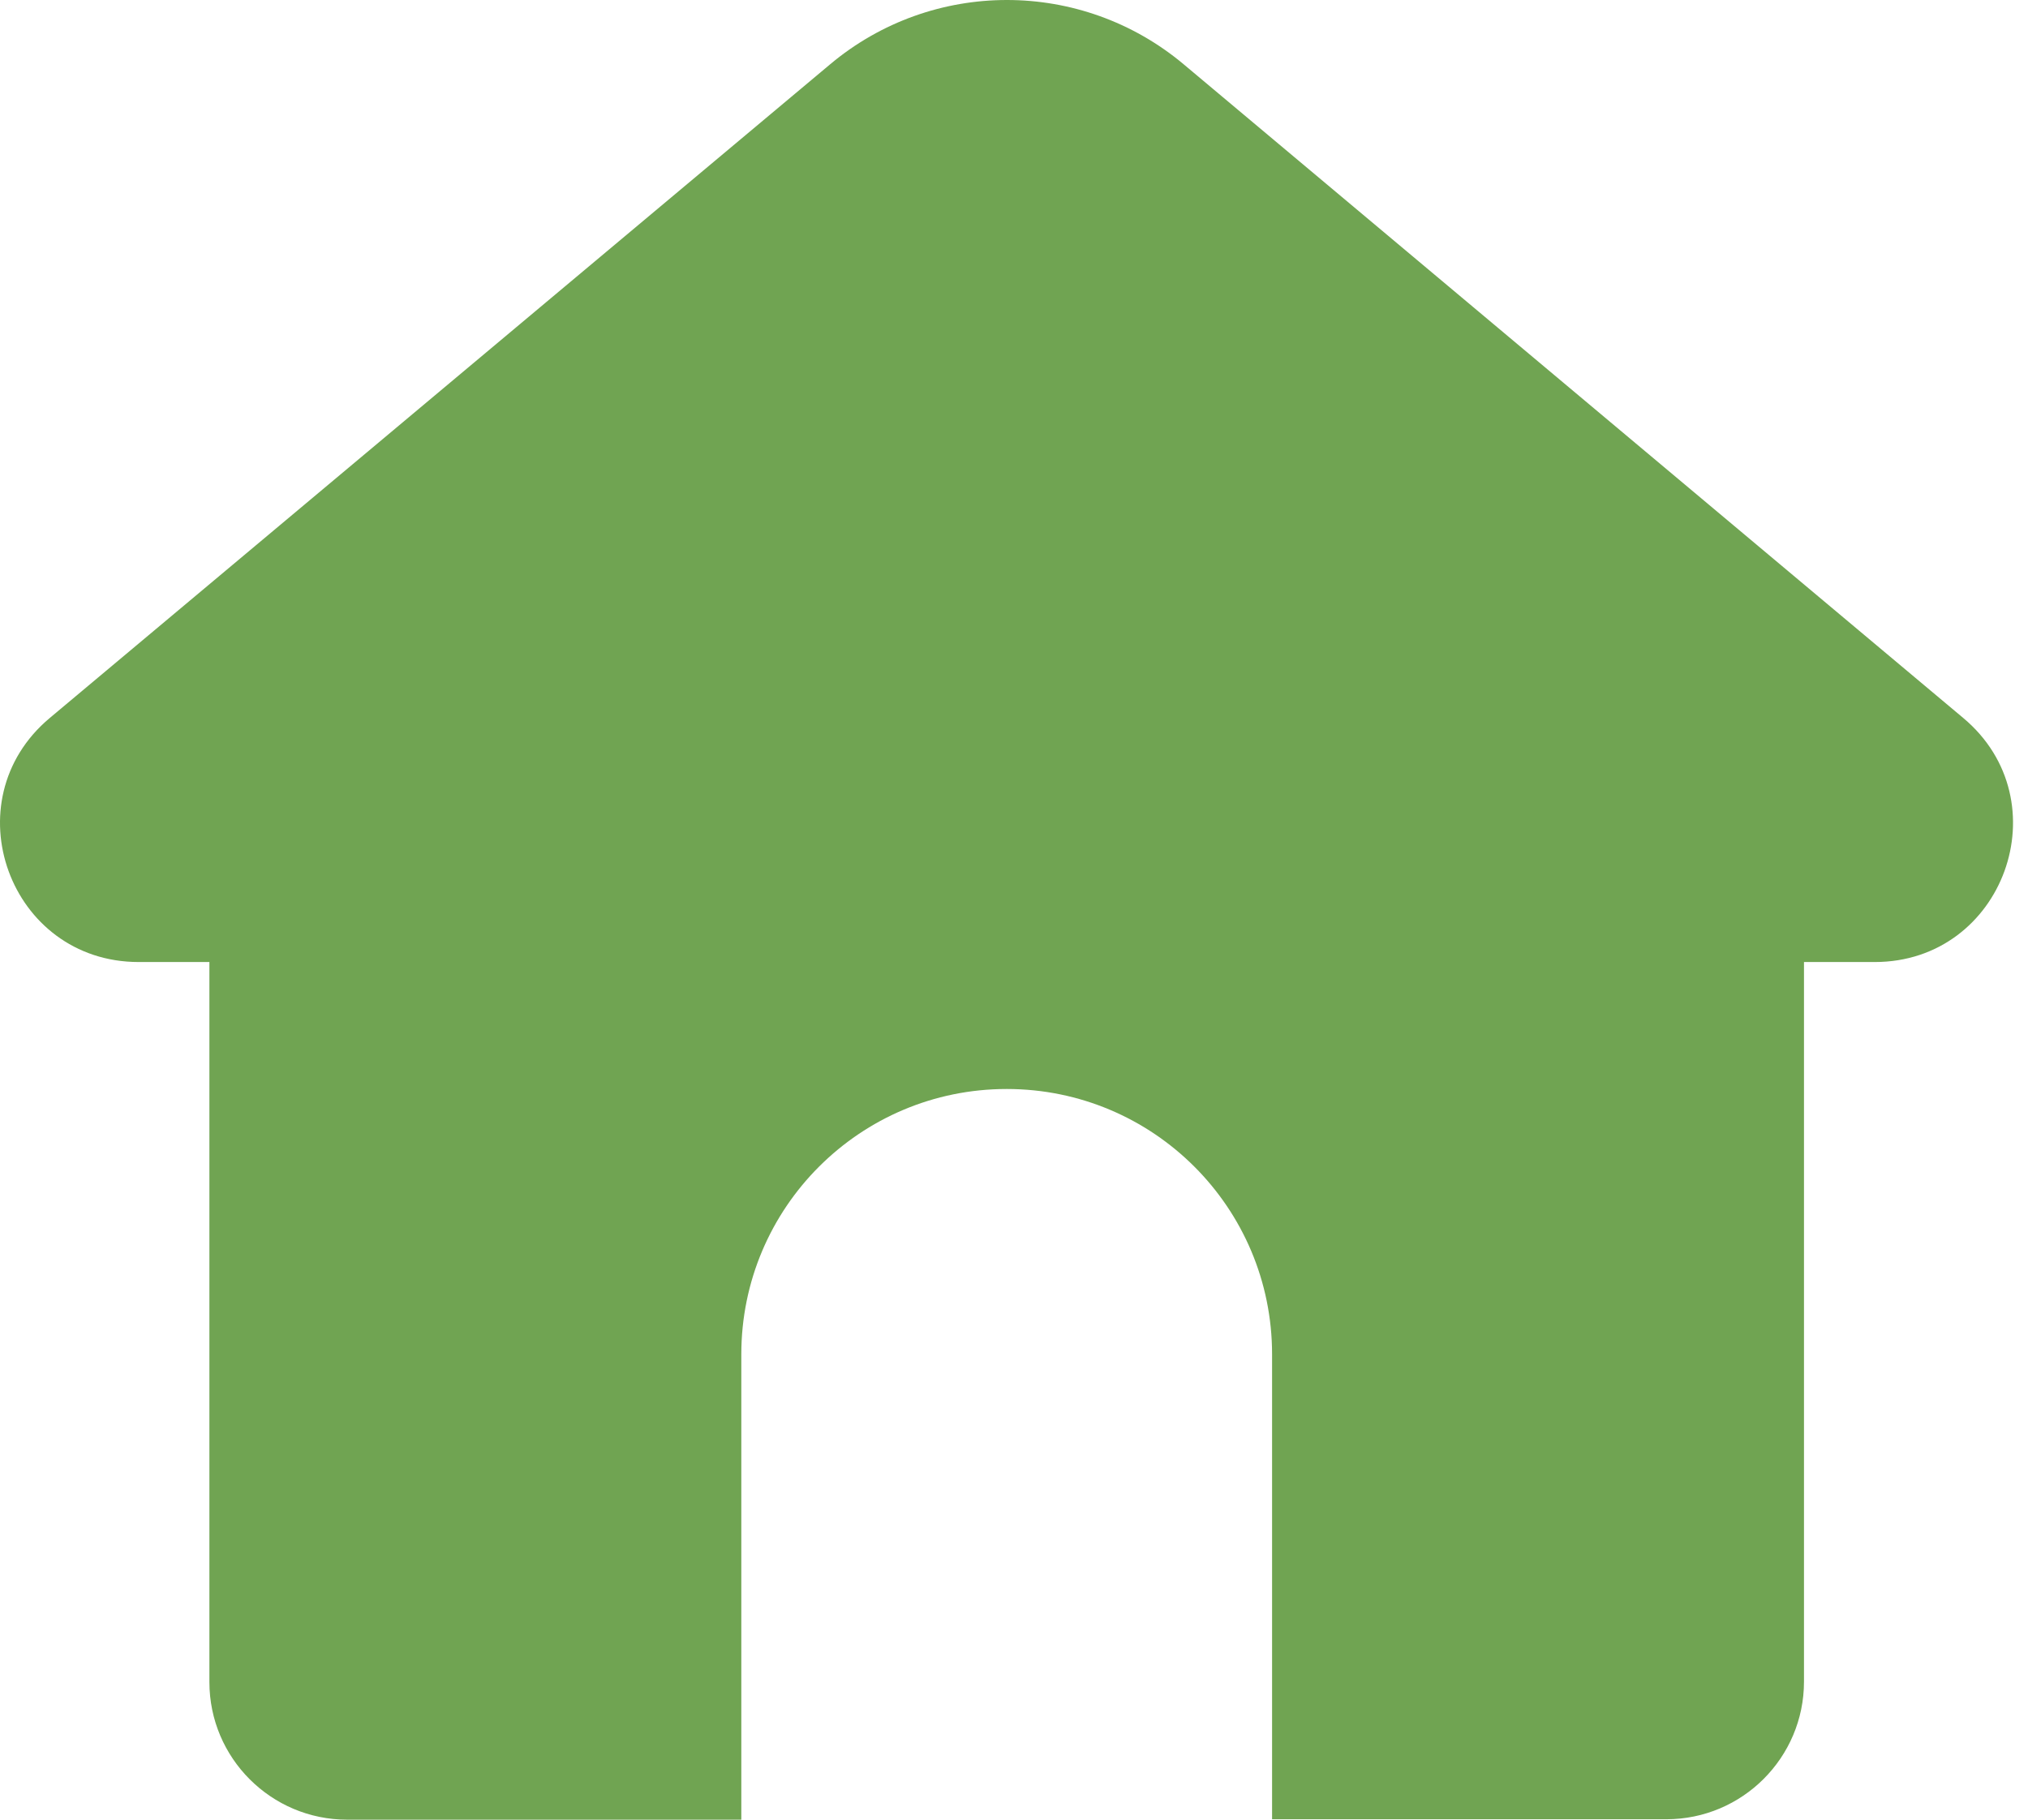 <svg width="39" height="35" viewBox="0 0 39 35" fill="none" xmlns="http://www.w3.org/2000/svg">
<path d="M37.754 13.809L22.762 1.236C20.796 -0.412 17.931 -0.412 15.965 1.236L0.958 13.809C-0.947 15.404 0.179 18.504 2.667 18.504H4.027V32.354C4.027 33.813 5.214 35 6.674 35H14.256V26.049C14.256 23.229 16.54 20.946 19.36 20.946C22.18 20.946 24.463 23.229 24.463 26.049V34.992H32.046C33.505 34.992 34.692 33.806 34.692 32.346V18.504H36.053C38.532 18.504 39.659 15.404 37.754 13.809Z" fill="#70A452"/>
</svg>
